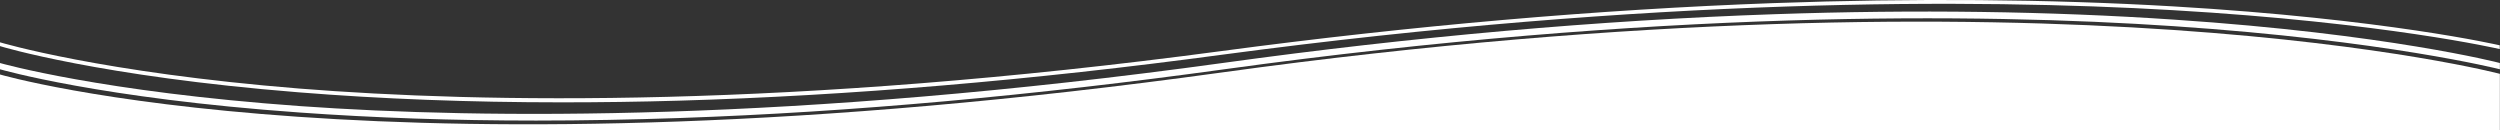 <?xml version="1.0" encoding="utf-8"?>
<!-- Generator: Adobe Illustrator 24.1.1, SVG Export Plug-In . SVG Version: 6.00 Build 0)  -->
<svg version="1.1" id="圖層_1" xmlns="http://www.w3.org/2000/svg" xmlns:xlink="http://www.w3.org/1999/xlink" x="0px" y="0px"
	 viewBox="0 0 1920 100" style="enable-background:new 0 0 1920 100;" xml:space="preserve">
<rect x="0" y="0" width="1920" height="100" fill="#333333" stroke="none"/>
<style type="text/css">
	.st0{fill:#FFFFFF;}
</style>
<g>
	<path class="st0" d="M431.5,78.6c-71.1,0-138.8-2.6-202.2-7.7C76.6,58.7,0.7,35.7,0,35.4v-2.9C0.7,32.7,77.3,55.7,229.7,68
		c140.6,11.2,377.8,15.4,708.5-28.8c146.2-19.5,288.8-31.9,423.6-36.8c108-3.9,211.3-3.1,307.2,2.5c163.2,9.6,249.9,29.7,250.8,29.9
		v2.9c-0.8-0.2-88.1-20.4-251.1-29.9C1518.3-1,1269.5-2.2,938.7,42C792.4,61.7,652.2,73.5,521.7,77.3
		C491.1,78.2,461,78.6,431.5,78.6z"/>
</g>
<g>
	<path class="st0" d="M411.7,92.6c-63.6,0-124.5-2.1-181.7-6.2C76.8,75.5,0.7,53.4,0,53.2v-4.8c0.7,0.2,77.9,22.2,230.6,33.1
		c140.9,10,378.3,12.4,709-33.2c146.2-20.2,288.8-32.8,423.5-37.4c107.9-3.7,211.1-2.3,306.8,4.2c163,10.9,249.1,33,250,33.3v4.8
		c-0.8-0.2-88-22.2-250.5-33.1C1519.3,10,1271,7.6,940.3,53.2C794,73.4,653.6,86.1,522.9,90.6C485.1,91.9,447.9,92.6,411.7,92.6z"/>
</g>
<g>
	<path class="st0" d="M938,55.7c640.8-88.5,981.9,1,981.9,1V100H0V57.2C0,57.2,297.2,144.3,938,55.7z"/>
</g>
</svg>
